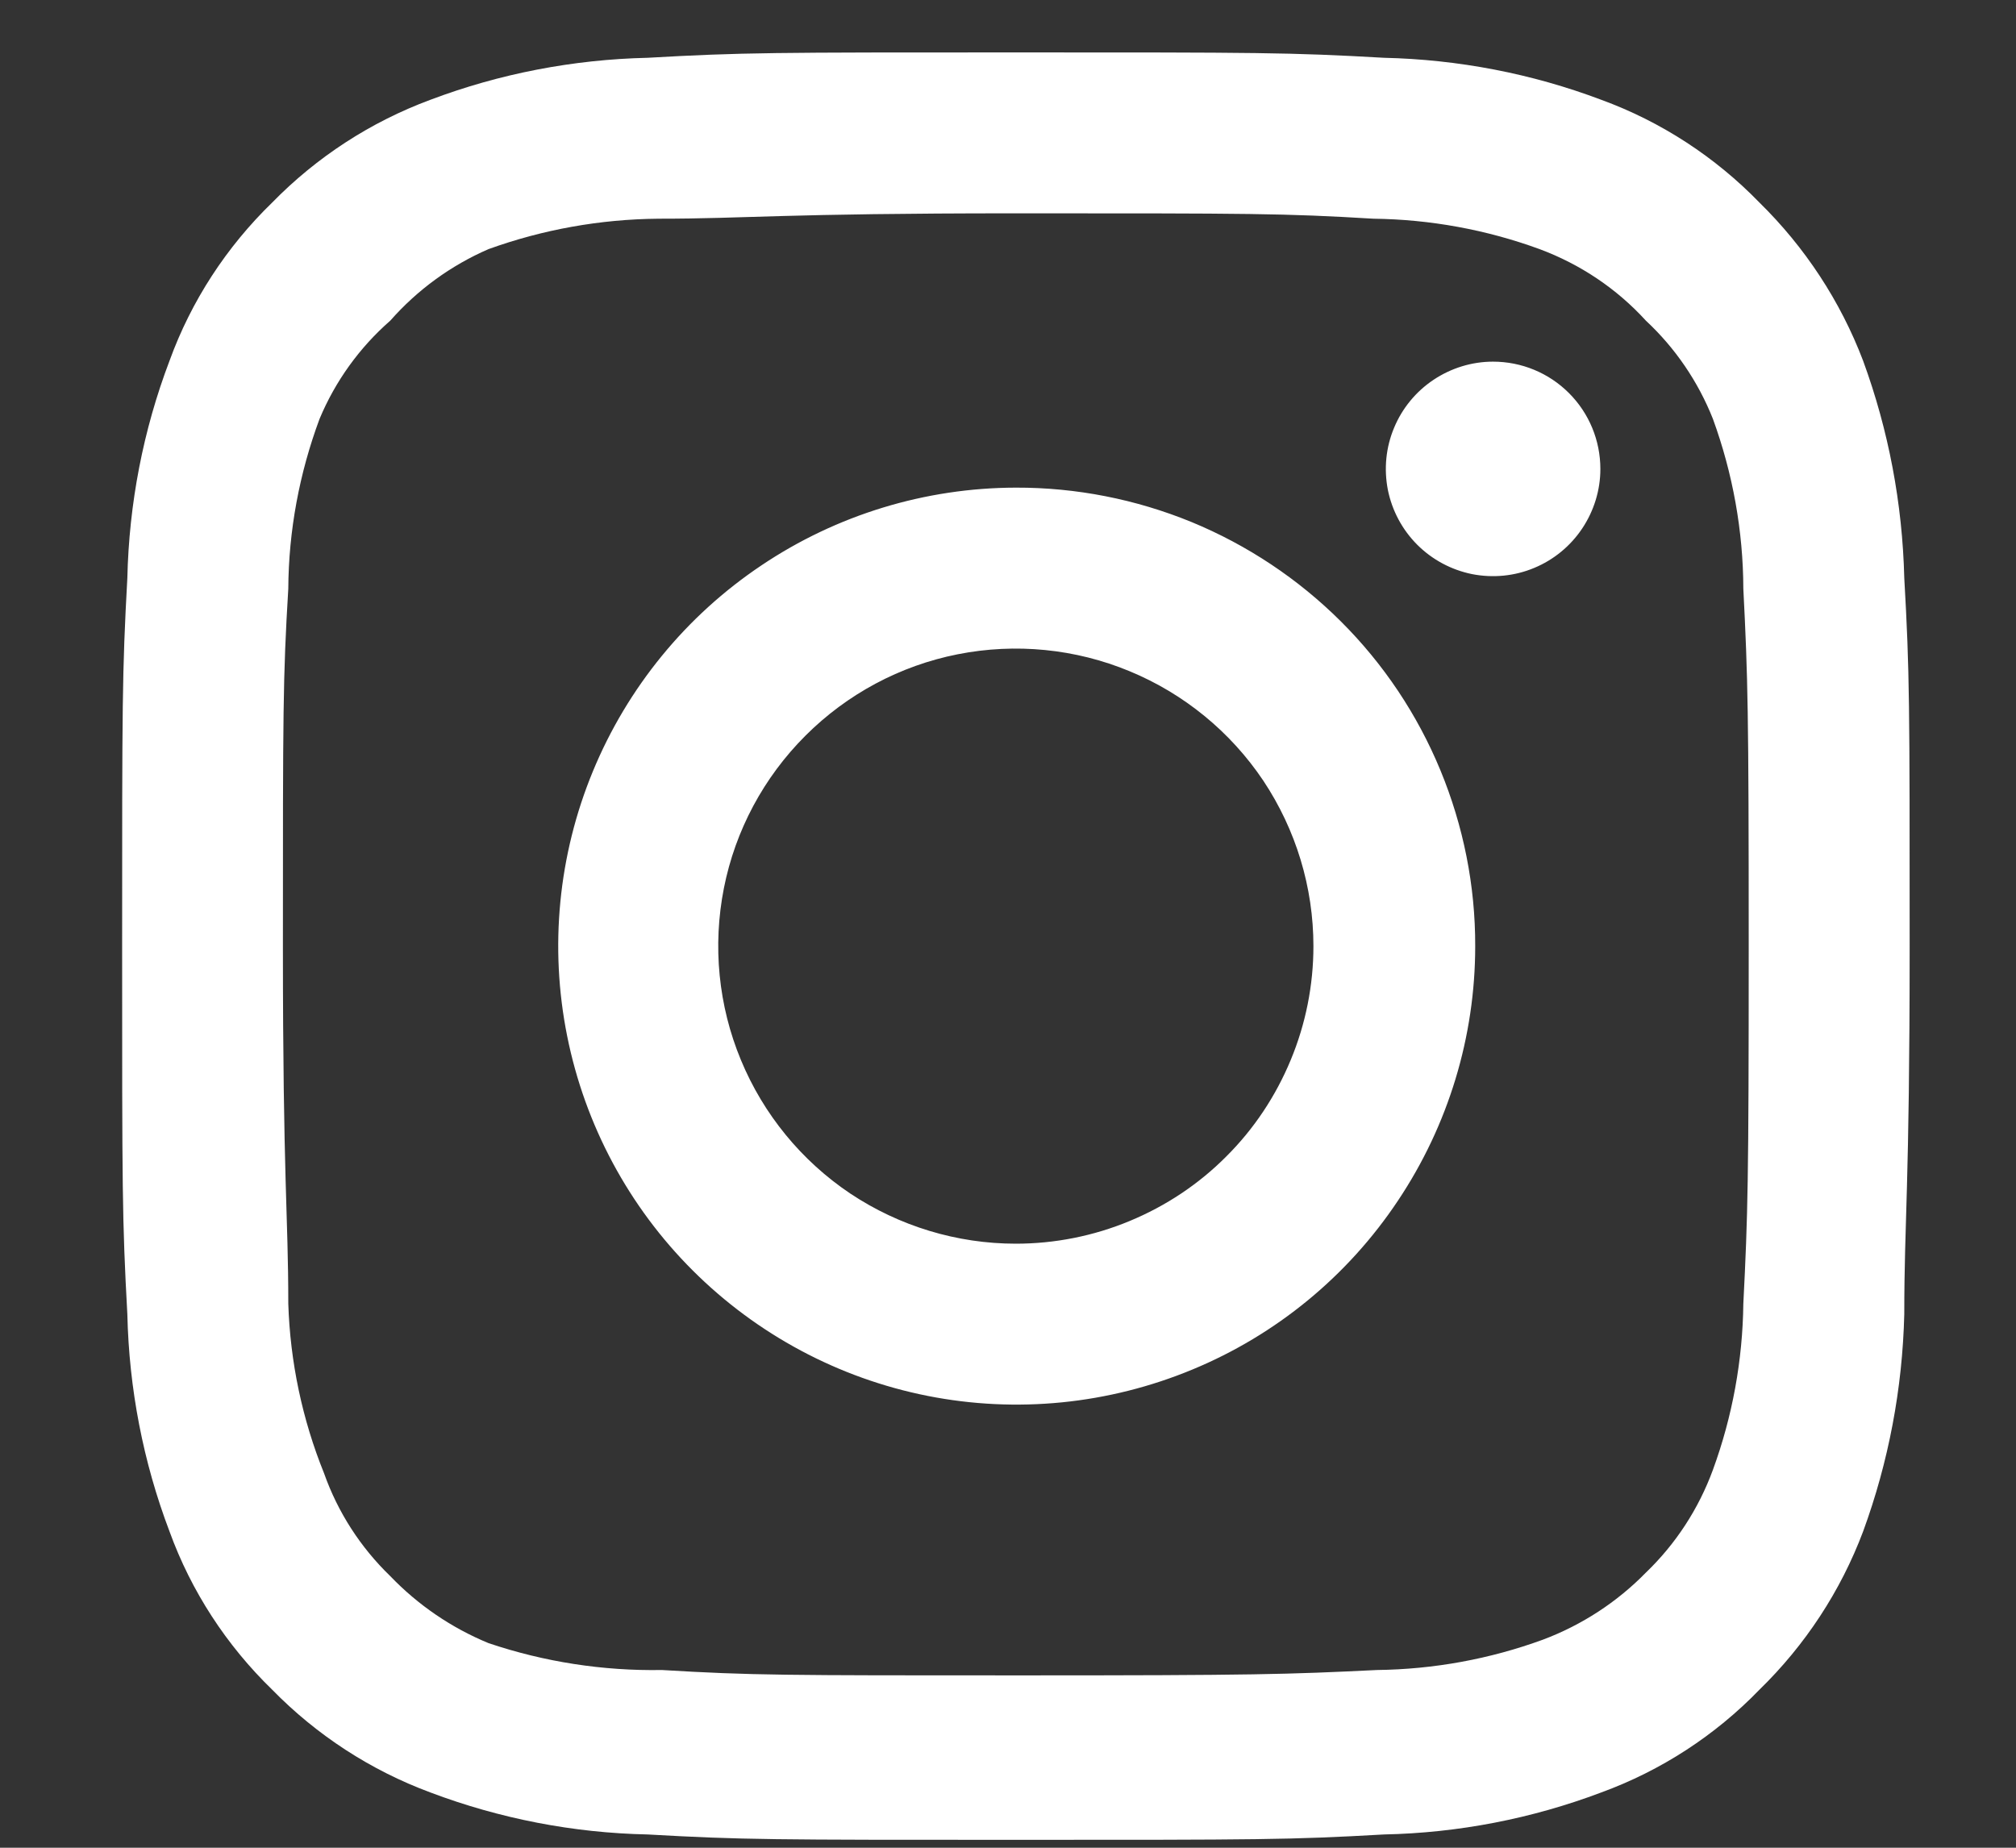 <svg width="12" height="11" viewBox="0 0 12 11" fill="none" xmlns="http://www.w3.org/2000/svg">
<rect x="0" y="0" width="12" height="11" fill="#333333" stroke="none"/>
<path d="M8.887 2.153C8.761 2.153 8.638 2.191 8.533 2.261C8.428 2.331 8.346 2.431 8.298 2.547C8.249 2.664 8.237 2.792 8.261 2.916C8.286 3.04 8.347 3.154 8.436 3.243C8.525 3.332 8.639 3.393 8.763 3.418C8.887 3.442 9.015 3.43 9.132 3.381C9.248 3.333 9.348 3.251 9.418 3.146C9.488 3.041 9.526 2.918 9.526 2.792C9.526 2.622 9.459 2.46 9.339 2.34C9.219 2.22 9.057 2.153 8.887 2.153ZM11.335 3.441C11.324 2.999 11.242 2.563 11.09 2.148C10.955 1.793 10.744 1.472 10.473 1.206C10.209 0.934 9.887 0.724 9.531 0.594C9.118 0.438 8.68 0.354 8.238 0.344C7.675 0.312 7.494 0.312 6.047 0.312C4.6 0.312 4.419 0.312 3.855 0.344C3.413 0.354 2.975 0.438 2.562 0.594C2.206 0.726 1.885 0.935 1.62 1.206C1.348 1.47 1.138 1.792 1.009 2.148C0.852 2.561 0.768 2.999 0.758 3.441C0.727 4.005 0.727 4.185 0.727 5.633C0.727 7.08 0.727 7.26 0.758 7.824C0.768 8.266 0.852 8.704 1.009 9.117C1.138 9.473 1.348 9.795 1.62 10.059C1.885 10.33 2.206 10.539 2.562 10.671C2.975 10.827 3.413 10.912 3.855 10.921C4.419 10.953 4.6 10.953 6.047 10.953C7.494 10.953 7.675 10.953 8.238 10.921C8.68 10.912 9.118 10.827 9.531 10.671C9.887 10.541 10.209 10.332 10.473 10.059C10.745 9.794 10.956 9.473 11.09 9.117C11.242 8.702 11.324 8.266 11.335 7.824C11.335 7.26 11.367 7.08 11.367 5.633C11.367 4.185 11.367 4.005 11.335 3.441ZM10.377 7.761C10.373 8.098 10.312 8.433 10.196 8.75C10.111 8.982 9.975 9.191 9.797 9.362C9.625 9.538 9.416 9.674 9.185 9.761C8.868 9.877 8.534 9.938 8.196 9.942C7.664 9.968 7.467 9.974 6.068 9.974C4.669 9.974 4.472 9.974 3.94 9.942C3.589 9.948 3.24 9.894 2.908 9.782C2.687 9.691 2.488 9.555 2.323 9.383C2.146 9.212 2.011 9.003 1.929 8.771C1.799 8.45 1.727 8.107 1.716 7.761C1.716 7.229 1.684 7.032 1.684 5.633C1.684 4.233 1.684 4.037 1.716 3.505C1.718 3.159 1.782 2.817 1.902 2.494C1.996 2.269 2.14 2.069 2.323 1.909C2.484 1.726 2.684 1.58 2.908 1.483C3.232 1.366 3.574 1.305 3.919 1.302C4.451 1.302 4.647 1.27 6.047 1.27C7.446 1.27 7.643 1.27 8.175 1.302C8.512 1.306 8.847 1.367 9.164 1.483C9.406 1.573 9.623 1.718 9.797 1.909C9.972 2.072 10.108 2.272 10.196 2.494C10.314 2.818 10.376 3.16 10.377 3.505C10.404 4.037 10.409 4.233 10.409 5.633C10.409 7.032 10.404 7.229 10.377 7.761ZM6.047 2.903C5.507 2.904 4.98 3.065 4.532 3.366C4.084 3.666 3.735 4.093 3.529 4.592C3.323 5.091 3.27 5.639 3.376 6.168C3.482 6.697 3.742 7.183 4.124 7.564C4.506 7.945 4.992 8.205 5.521 8.31C6.051 8.415 6.599 8.36 7.098 8.153C7.596 7.947 8.022 7.597 8.321 7.148C8.621 6.699 8.781 6.172 8.781 5.633C8.782 5.273 8.711 4.918 8.574 4.586C8.437 4.254 8.236 3.953 7.981 3.699C7.727 3.446 7.425 3.245 7.093 3.108C6.761 2.972 6.406 2.902 6.047 2.903ZM6.047 7.404C5.696 7.404 5.354 7.3 5.062 7.106C4.771 6.911 4.544 6.634 4.41 6.31C4.276 5.987 4.241 5.631 4.309 5.287C4.377 4.943 4.546 4.628 4.794 4.38C5.042 4.132 5.357 3.963 5.701 3.895C6.045 3.827 6.401 3.862 6.724 3.996C7.048 4.13 7.325 4.357 7.52 4.648C7.714 4.94 7.818 5.282 7.818 5.633C7.818 5.865 7.772 6.096 7.683 6.31C7.594 6.525 7.464 6.721 7.299 6.885C7.135 7.05 6.939 7.18 6.724 7.269C6.51 7.358 6.279 7.404 6.047 7.404Z" fill="white"/>
</svg>
